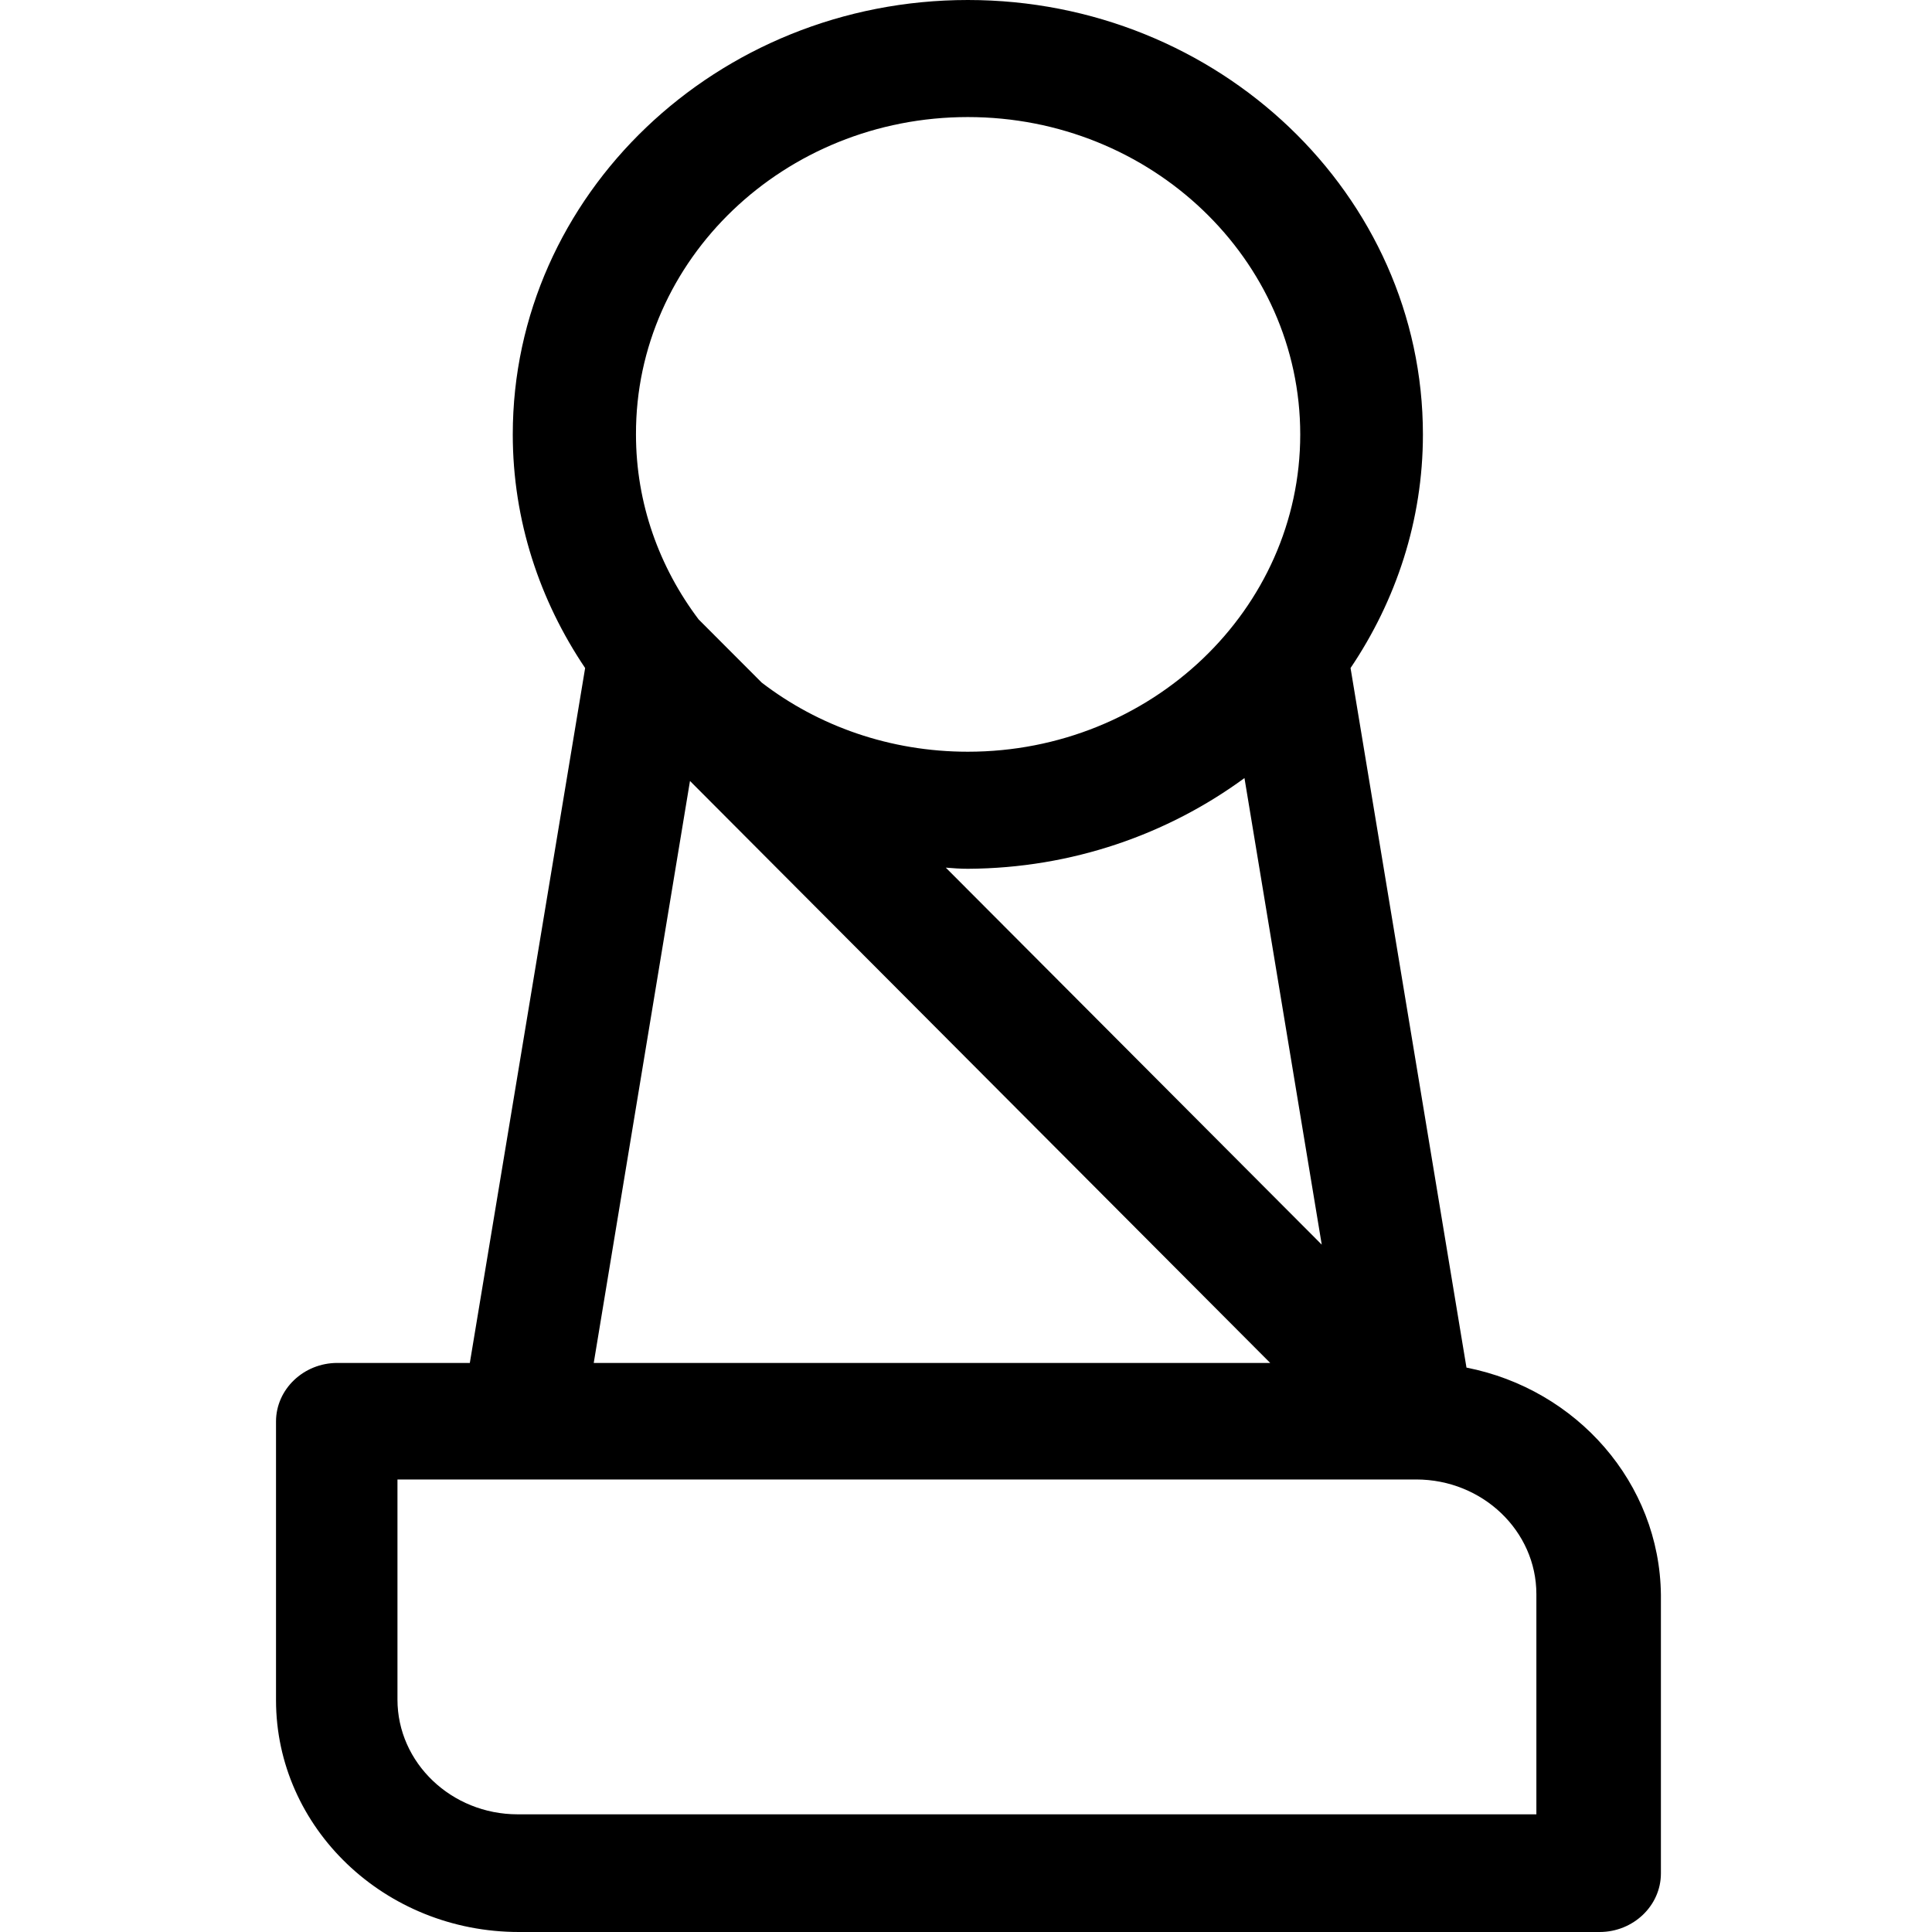 <svg width="22" height="22" viewBox="0 0 22 22" fill="none" xmlns="http://www.w3.org/2000/svg">
<path d="M16.699 15.573L15.379 7.607C15.896 6.84 16.203 5.927 16.203 4.947C16.203 2.22 13.877 0 11.021 0C8.164 0 5.839 2.22 5.839 4.947C5.839 5.927 6.146 6.84 6.663 7.607L5.35 15.52H3.841C3.457 15.52 3.143 15.82 3.143 16.187V19.36C3.143 20.813 4.379 22 5.909 22H18.215C18.599 22 18.913 21.7 18.913 21.333V18.16C18.899 16.887 17.956 15.82 16.699 15.573ZM14.171 8.86L15.051 14.173L10.77 9.88C10.853 9.887 10.937 9.893 11.021 9.893C12.208 9.887 13.298 9.5 14.171 8.86ZM11.021 1.333C13.109 1.333 14.806 2.953 14.806 4.947C14.806 6.94 13.109 8.56 11.021 8.56C10.134 8.56 9.317 8.267 8.674 7.773L7.955 7.053C7.508 6.46 7.242 5.733 7.242 4.947C7.236 2.953 8.933 1.333 11.021 1.333ZM7.857 8.893L14.464 15.52H6.761L7.857 8.893ZM17.502 20.66H5.895C5.14 20.66 4.526 20.073 4.526 19.353V16.847H5.936H16.084H16.126C16.881 16.847 17.495 17.433 17.495 18.153V20.66H17.502Z" fill="currentColor"/>
</svg>

